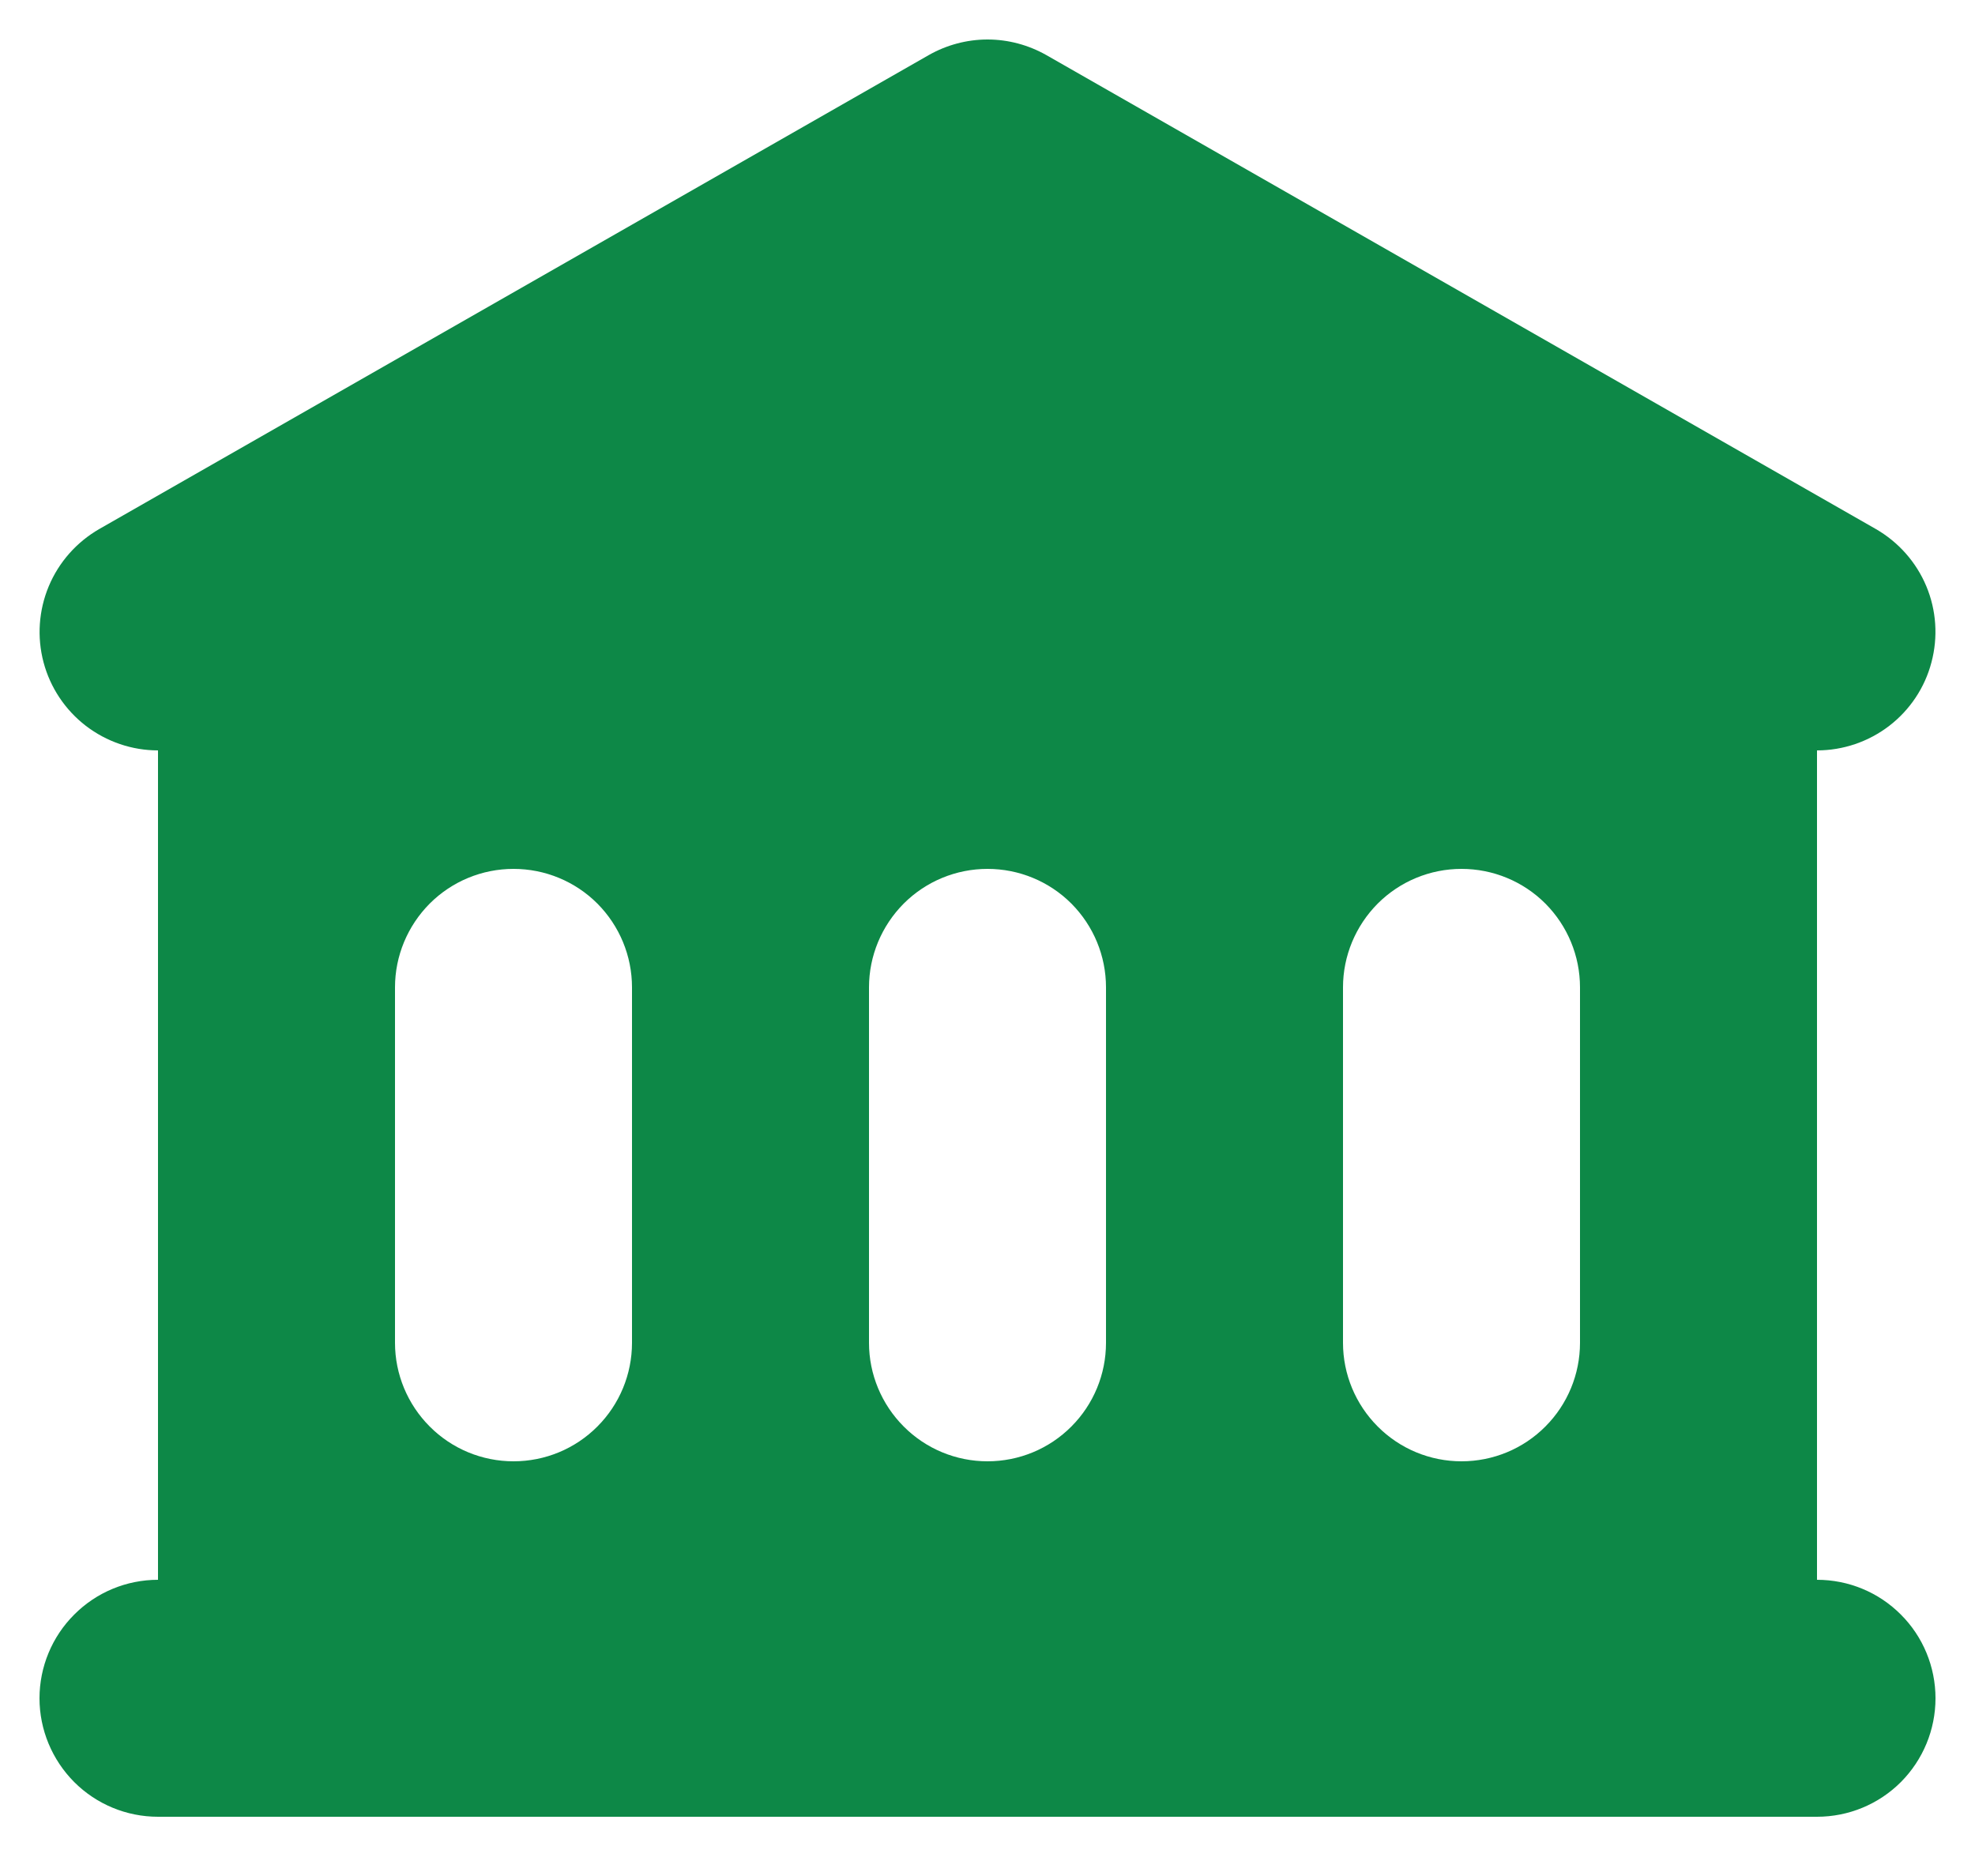 <svg width="20" height="19" viewBox="0 0 20 19" fill="none" xmlns="http://www.w3.org/2000/svg">
<path fill-rule="evenodd" clip-rule="evenodd" d="M10.596 0.558C10.414 0.455 10.209 0.4 10 0.4C9.792 0.4 9.586 0.455 9.405 0.558L1.005 5.358C0.776 5.49 0.596 5.693 0.494 5.937C0.392 6.181 0.373 6.452 0.441 6.708C0.509 6.964 0.66 7.19 0.869 7.351C1.079 7.512 1.336 7.6 1.6 7.6V16C1.282 16 0.977 16.126 0.752 16.352C0.527 16.576 0.4 16.882 0.4 17.2C0.4 17.518 0.527 17.823 0.752 18.049C0.977 18.274 1.282 18.4 1.6 18.4H18.4C18.719 18.4 19.024 18.274 19.249 18.049C19.474 17.823 19.6 17.518 19.6 17.2C19.6 16.882 19.474 16.576 19.249 16.352C19.024 16.126 18.719 16 18.4 16V7.6C18.665 7.6 18.922 7.512 19.132 7.351C19.341 7.19 19.492 6.964 19.559 6.708C19.627 6.452 19.609 6.181 19.507 5.937C19.405 5.693 19.225 5.49 18.996 5.358L10.596 0.558ZM5.2 8.8C4.882 8.8 4.577 8.926 4.352 9.151C4.127 9.377 4 9.682 4 10V13.6C4 13.918 4.127 14.223 4.352 14.448C4.577 14.674 4.882 14.8 5.2 14.8C5.519 14.8 5.824 14.674 6.049 14.448C6.274 14.223 6.4 13.918 6.4 13.6V10C6.4 9.682 6.274 9.377 6.049 9.151C5.824 8.926 5.519 8.8 5.2 8.8ZM8.8 10C8.8 9.682 8.927 9.377 9.152 9.151C9.377 8.926 9.682 8.8 10 8.8C10.319 8.8 10.624 8.926 10.849 9.151C11.074 9.377 11.2 9.682 11.2 10V13.6C11.2 13.918 11.074 14.223 10.849 14.448C10.624 14.674 10.319 14.8 10 14.8C9.682 14.8 9.377 14.674 9.152 14.448C8.927 14.223 8.8 13.918 8.8 13.6V10ZM14.8 8.8C14.482 8.8 14.177 8.926 13.952 9.151C13.727 9.377 13.6 9.682 13.6 10V13.6C13.6 13.918 13.727 14.223 13.952 14.448C14.177 14.674 14.482 14.8 14.8 14.8C15.119 14.8 15.424 14.674 15.649 14.448C15.874 14.223 16 13.918 16 13.6V10C16 9.682 15.874 9.377 15.649 9.151C15.424 8.926 15.119 8.8 14.8 8.8Z" fill="#0D8847"/>
</svg>
